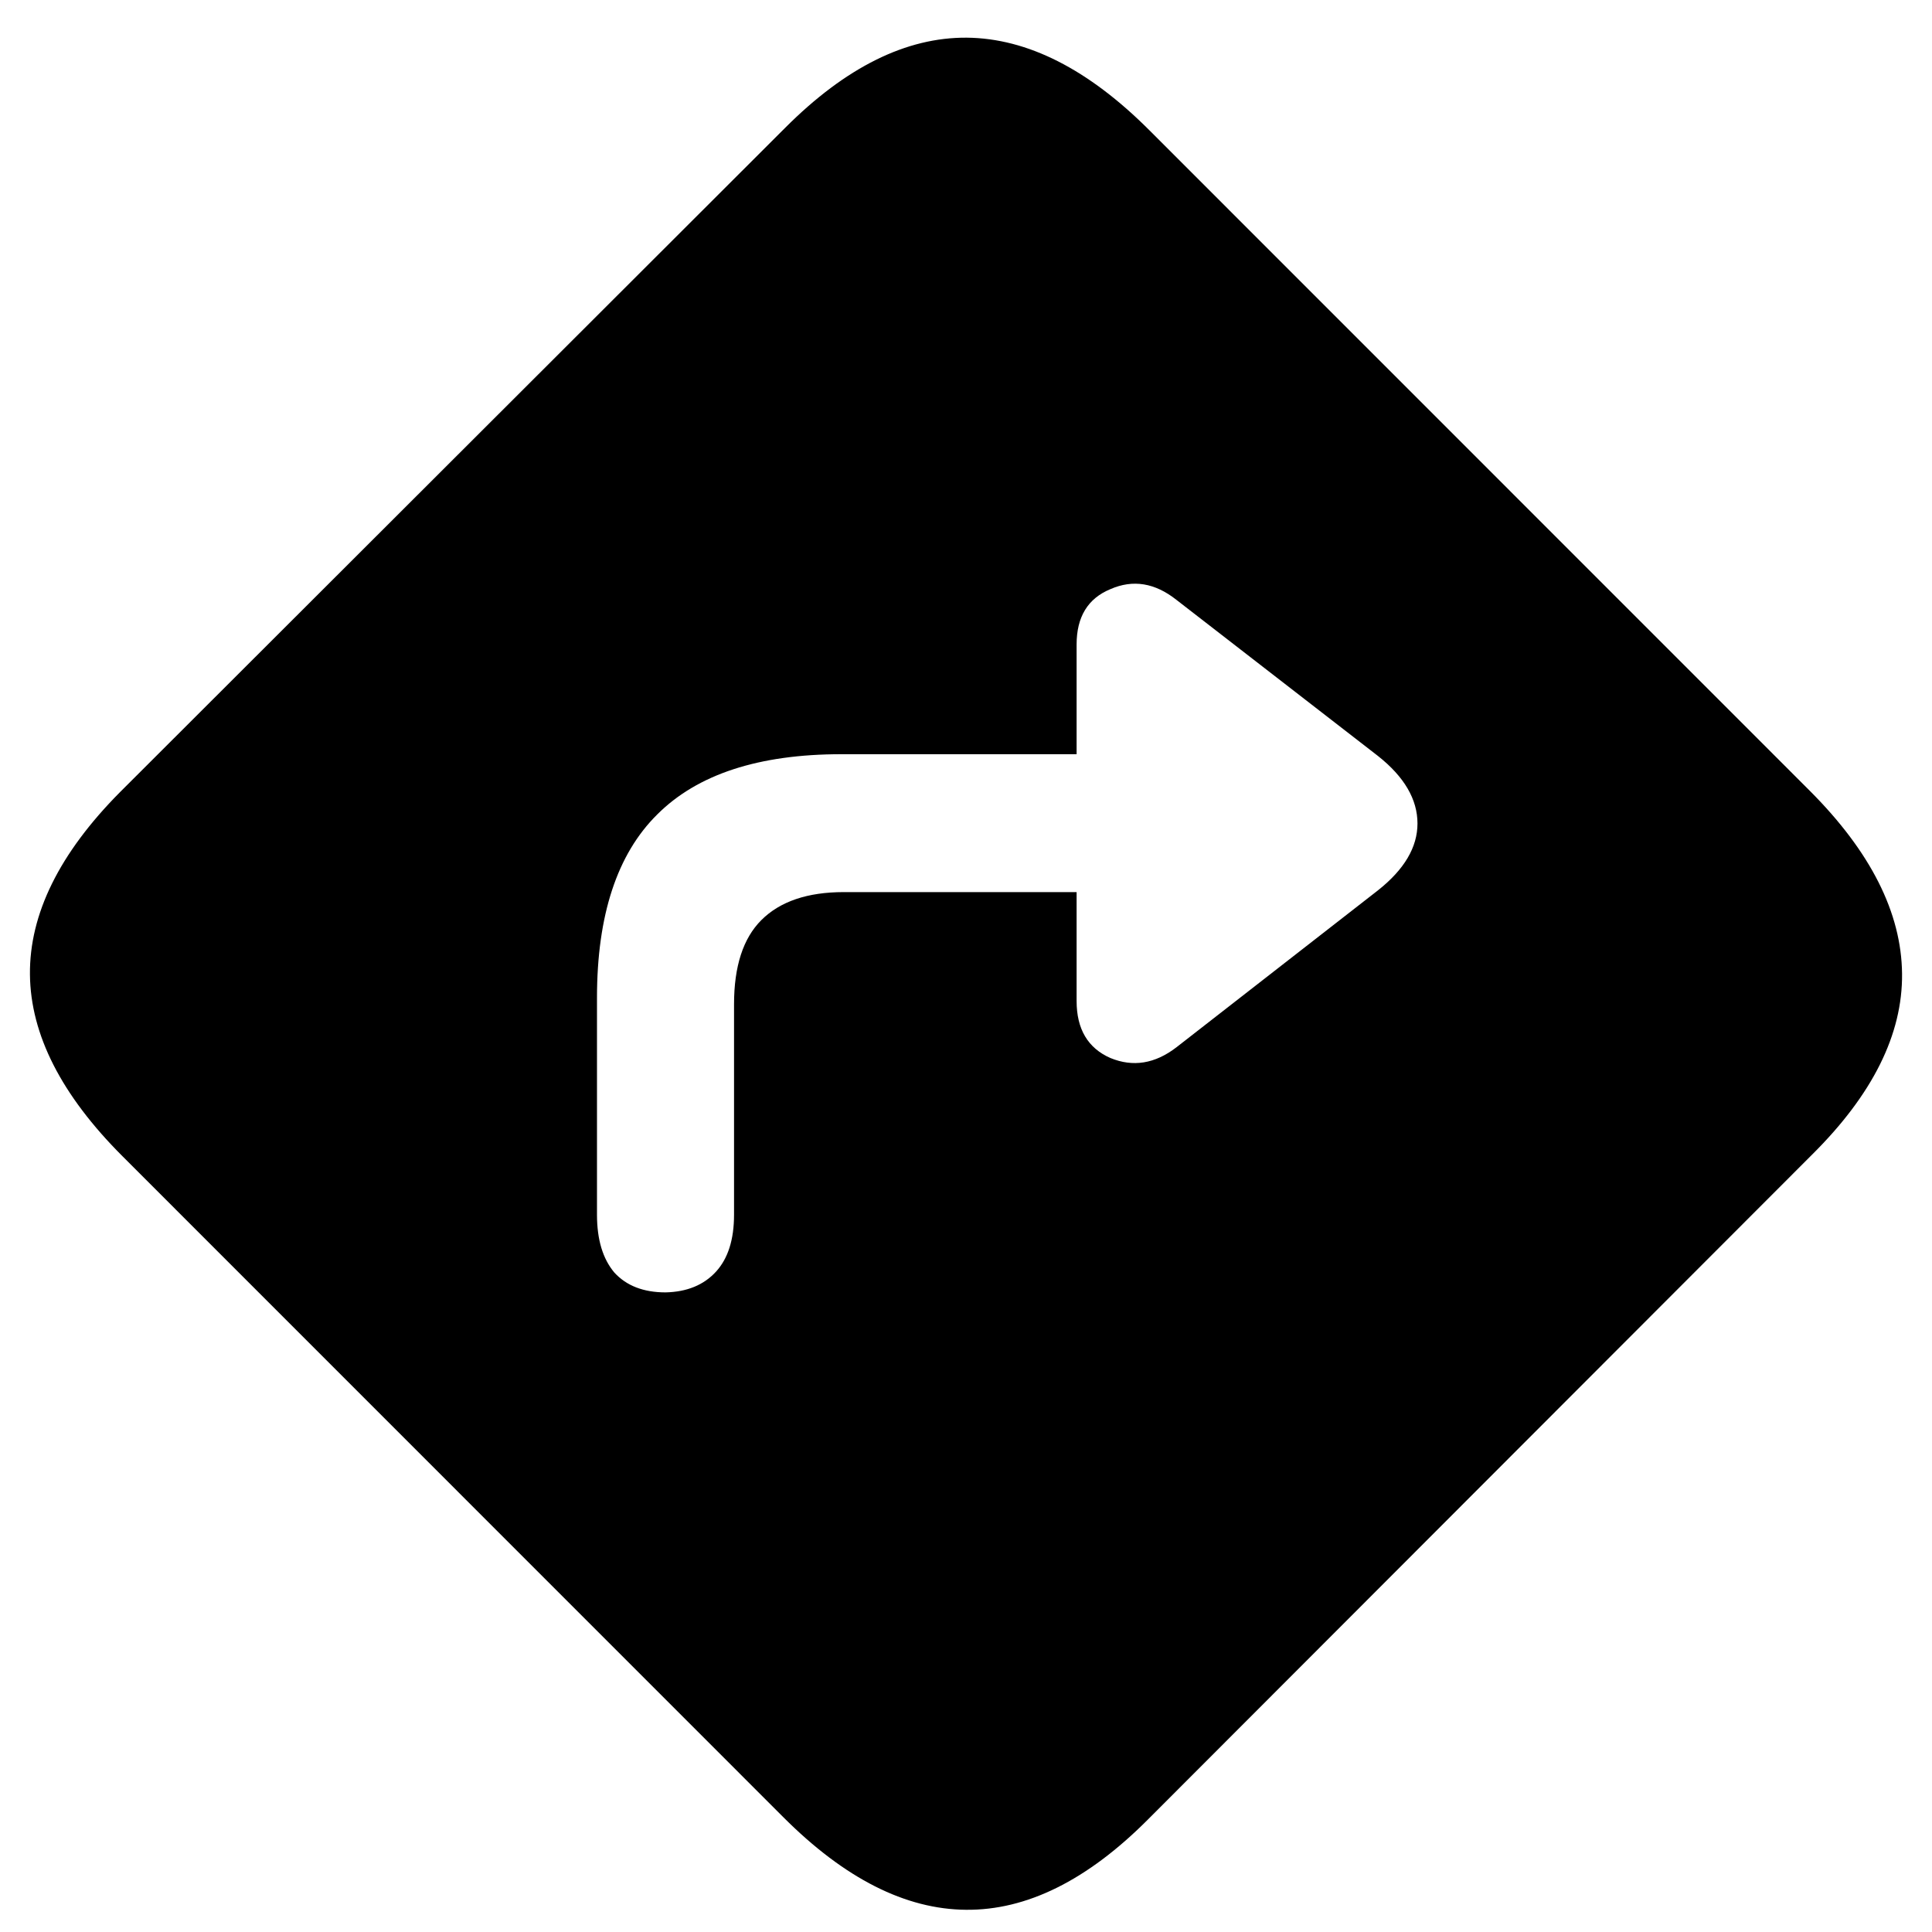 <svg width="16" height="16" viewBox="0 0 16 16" fill="currentColor" xmlns="http://www.w3.org/2000/svg">
<path d="M1.014 9.575C0.508 9.069 0.253 8.568 0.248 8.071C0.243 7.57 0.492 7.066 0.993 6.561L6.503 1.058C7.004 0.556 7.506 0.308 8.007 0.312C8.508 0.317 9.012 0.572 9.518 1.078L14.986 6.547C15.492 7.053 15.747 7.559 15.752 8.064C15.757 8.566 15.508 9.065 15.007 9.562L9.504 15.071C9.003 15.573 8.501 15.821 8 15.816C7.499 15.812 6.995 15.557 6.489 15.051L1.014 9.575ZM4.944 10.06C4.944 10.266 4.992 10.425 5.088 10.539C5.188 10.648 5.329 10.703 5.512 10.703C5.689 10.699 5.828 10.642 5.929 10.532C6.029 10.423 6.079 10.266 6.079 10.06V8.317C6.079 8.003 6.154 7.771 6.305 7.62C6.46 7.465 6.688 7.388 6.988 7.388H8.916V8.29C8.916 8.522 9.009 8.68 9.196 8.762C9.383 8.839 9.565 8.81 9.743 8.673L11.411 7.374C11.63 7.201 11.739 7.016 11.739 6.82C11.739 6.62 11.63 6.433 11.411 6.26L9.743 4.968C9.565 4.827 9.383 4.797 9.196 4.879C9.009 4.956 8.916 5.109 8.916 5.337V6.246H6.968C6.284 6.246 5.776 6.412 5.443 6.745C5.111 7.073 4.944 7.579 4.944 8.263V10.06Z" fill="currentColor"/>
</svg>
